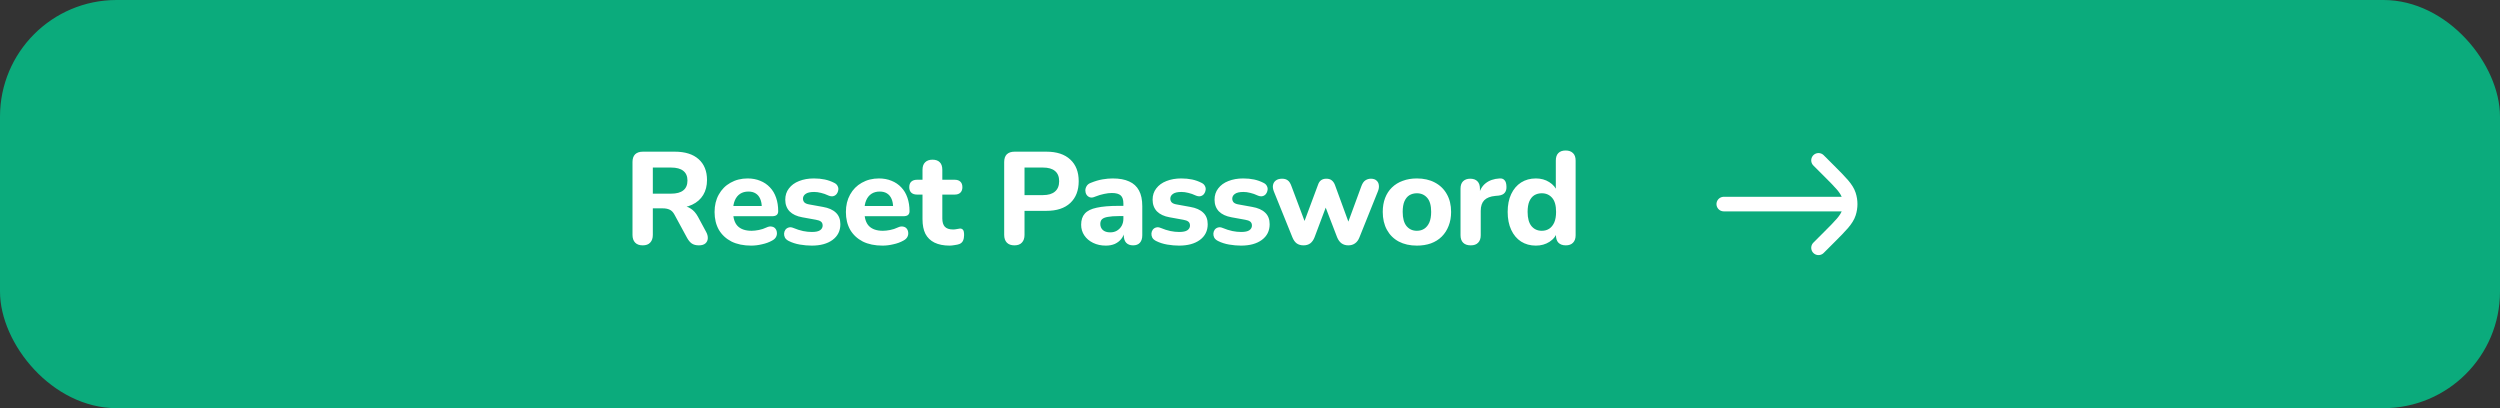 <svg width="343" height="56" viewBox="0 0 343 56" fill="none" xmlns="http://www.w3.org/2000/svg">
<rect x="0" y="0" width="343" height="56" fill="#333333" stroke="none"/>
<rect width="343" height="56" rx="16" fill="#0BAB7C"/>
<path d="M88.182 33.662C87.726 33.662 87.378 33.536 87.138 33.284C86.898 33.032 86.778 32.678 86.778 32.222V22.232C86.778 21.764 86.898 21.41 87.138 21.17C87.39 20.93 87.744 20.81 88.2 20.81H92.574C93.99 20.81 95.082 21.152 95.85 21.836C96.618 22.52 97.002 23.474 97.002 24.698C97.002 25.49 96.828 26.174 96.48 26.75C96.132 27.326 95.628 27.77 94.968 28.082C94.32 28.394 93.522 28.55 92.574 28.55L92.718 28.244H93.456C93.96 28.244 94.398 28.37 94.77 28.622C95.154 28.862 95.484 29.234 95.76 29.738L96.876 31.808C97.044 32.108 97.122 32.402 97.11 32.69C97.098 32.978 96.99 33.212 96.786 33.392C96.582 33.572 96.282 33.662 95.886 33.662C95.49 33.662 95.166 33.578 94.914 33.41C94.674 33.242 94.458 32.984 94.266 32.636L92.538 29.45C92.358 29.114 92.136 28.886 91.872 28.766C91.62 28.646 91.308 28.586 90.936 28.586H89.568V32.222C89.568 32.678 89.448 33.032 89.208 33.284C88.98 33.536 88.638 33.662 88.182 33.662ZM89.568 26.57H92.07C92.814 26.57 93.372 26.42 93.744 26.12C94.128 25.82 94.32 25.37 94.32 24.77C94.32 24.182 94.128 23.738 93.744 23.438C93.372 23.138 92.814 22.988 92.07 22.988H89.568V26.57ZM103.061 33.698C102.017 33.698 101.117 33.512 100.361 33.14C99.617 32.756 99.041 32.222 98.633 31.538C98.237 30.842 98.039 30.026 98.039 29.09C98.039 28.178 98.231 27.38 98.615 26.696C98.999 26 99.533 25.46 100.217 25.076C100.913 24.68 101.699 24.482 102.575 24.482C103.211 24.482 103.787 24.59 104.303 24.806C104.819 25.01 105.263 25.31 105.635 25.706C106.007 26.09 106.289 26.564 106.481 27.128C106.673 27.68 106.769 28.298 106.769 28.982C106.769 29.21 106.697 29.384 106.553 29.504C106.409 29.612 106.199 29.666 105.923 29.666H100.271V28.262H104.807L104.519 28.514C104.519 28.022 104.447 27.614 104.303 27.29C104.159 26.954 103.949 26.702 103.673 26.534C103.409 26.366 103.079 26.282 102.683 26.282C102.239 26.282 101.861 26.384 101.549 26.588C101.237 26.792 100.997 27.086 100.829 27.47C100.661 27.854 100.577 28.316 100.577 28.856V29C100.577 29.912 100.787 30.584 101.207 31.016C101.639 31.448 102.275 31.664 103.115 31.664C103.403 31.664 103.733 31.628 104.105 31.556C104.477 31.484 104.825 31.37 105.149 31.214C105.425 31.082 105.671 31.04 105.887 31.088C106.103 31.124 106.271 31.22 106.391 31.376C106.511 31.532 106.577 31.712 106.589 31.916C106.613 32.12 106.571 32.324 106.463 32.528C106.355 32.72 106.175 32.882 105.923 33.014C105.515 33.242 105.053 33.41 104.537 33.518C104.033 33.638 103.541 33.698 103.061 33.698ZM111.374 33.698C110.846 33.698 110.3 33.65 109.736 33.554C109.184 33.458 108.68 33.296 108.224 33.068C107.984 32.948 107.81 32.798 107.702 32.618C107.606 32.426 107.564 32.234 107.576 32.042C107.588 31.85 107.648 31.676 107.756 31.52C107.876 31.364 108.026 31.262 108.206 31.214C108.398 31.154 108.608 31.172 108.836 31.268C109.328 31.472 109.778 31.616 110.186 31.7C110.594 31.784 110.996 31.826 111.392 31.826C111.908 31.826 112.28 31.748 112.508 31.592C112.748 31.424 112.868 31.208 112.868 30.944C112.868 30.704 112.79 30.524 112.634 30.404C112.478 30.284 112.25 30.2 111.95 30.152L110.06 29.81C109.316 29.678 108.74 29.408 108.332 29C107.936 28.58 107.738 28.046 107.738 27.398C107.738 26.798 107.906 26.282 108.242 25.85C108.578 25.406 109.04 25.07 109.628 24.842C110.228 24.602 110.906 24.482 111.662 24.482C112.202 24.482 112.7 24.53 113.156 24.626C113.612 24.722 114.05 24.878 114.47 25.094C114.686 25.202 114.836 25.346 114.92 25.526C115.016 25.706 115.046 25.892 115.01 26.084C114.986 26.276 114.914 26.45 114.794 26.606C114.674 26.762 114.518 26.864 114.326 26.912C114.146 26.96 113.936 26.936 113.696 26.84C113.312 26.66 112.958 26.534 112.634 26.462C112.31 26.378 111.998 26.336 111.698 26.336C111.158 26.336 110.768 26.426 110.528 26.606C110.288 26.774 110.168 26.99 110.168 27.254C110.168 27.458 110.234 27.632 110.366 27.776C110.51 27.908 110.726 27.998 111.014 28.046L112.904 28.388C113.684 28.52 114.278 28.784 114.686 29.18C115.094 29.564 115.298 30.092 115.298 30.764C115.298 31.676 114.938 32.396 114.218 32.924C113.51 33.44 112.562 33.698 111.374 33.698ZM121.079 33.698C120.035 33.698 119.135 33.512 118.379 33.14C117.635 32.756 117.059 32.222 116.651 31.538C116.255 30.842 116.057 30.026 116.057 29.09C116.057 28.178 116.249 27.38 116.633 26.696C117.017 26 117.551 25.46 118.235 25.076C118.931 24.68 119.717 24.482 120.593 24.482C121.229 24.482 121.805 24.59 122.321 24.806C122.837 25.01 123.281 25.31 123.653 25.706C124.025 26.09 124.307 26.564 124.499 27.128C124.691 27.68 124.787 28.298 124.787 28.982C124.787 29.21 124.715 29.384 124.571 29.504C124.427 29.612 124.217 29.666 123.941 29.666H118.289V28.262H122.825L122.537 28.514C122.537 28.022 122.465 27.614 122.321 27.29C122.177 26.954 121.967 26.702 121.691 26.534C121.427 26.366 121.097 26.282 120.701 26.282C120.257 26.282 119.879 26.384 119.567 26.588C119.255 26.792 119.015 27.086 118.847 27.47C118.679 27.854 118.595 28.316 118.595 28.856V29C118.595 29.912 118.805 30.584 119.225 31.016C119.657 31.448 120.293 31.664 121.133 31.664C121.421 31.664 121.751 31.628 122.123 31.556C122.495 31.484 122.843 31.37 123.167 31.214C123.443 31.082 123.689 31.04 123.905 31.088C124.121 31.124 124.289 31.22 124.409 31.376C124.529 31.532 124.595 31.712 124.607 31.916C124.631 32.12 124.589 32.324 124.481 32.528C124.373 32.72 124.193 32.882 123.941 33.014C123.533 33.242 123.071 33.41 122.555 33.518C122.051 33.638 121.559 33.698 121.079 33.698ZM130.294 33.698C129.466 33.698 128.77 33.56 128.206 33.284C127.654 33.008 127.24 32.606 126.964 32.078C126.7 31.55 126.568 30.884 126.568 30.08V26.696H125.812C125.476 26.696 125.212 26.606 125.02 26.426C124.84 26.246 124.75 26 124.75 25.688C124.75 25.352 124.84 25.1 125.02 24.932C125.212 24.752 125.476 24.662 125.812 24.662H126.568V23.294C126.568 22.838 126.688 22.496 126.928 22.268C127.168 22.028 127.504 21.908 127.936 21.908C128.38 21.908 128.716 22.028 128.944 22.268C129.172 22.496 129.286 22.838 129.286 23.294V24.662H130.996C131.332 24.662 131.59 24.752 131.77 24.932C131.95 25.1 132.04 25.352 132.04 25.688C132.04 26 131.95 26.246 131.77 26.426C131.59 26.606 131.332 26.696 130.996 26.696H129.286V29.972C129.286 30.476 129.4 30.854 129.628 31.106C129.868 31.358 130.246 31.484 130.762 31.484C130.942 31.484 131.11 31.466 131.266 31.43C131.422 31.394 131.566 31.37 131.698 31.358C131.866 31.346 132.004 31.4 132.112 31.52C132.22 31.628 132.274 31.874 132.274 32.258C132.274 32.546 132.226 32.798 132.13 33.014C132.034 33.23 131.866 33.386 131.626 33.482C131.47 33.542 131.254 33.59 130.978 33.626C130.714 33.674 130.486 33.698 130.294 33.698ZM139.178 33.662C138.722 33.662 138.374 33.536 138.134 33.284C137.894 33.032 137.774 32.678 137.774 32.222V22.232C137.774 21.764 137.894 21.41 138.134 21.17C138.386 20.93 138.74 20.81 139.196 20.81H143.57C144.986 20.81 146.078 21.17 146.846 21.89C147.614 22.598 147.998 23.588 147.998 24.86C147.998 26.132 147.614 27.128 146.846 27.848C146.078 28.568 144.986 28.928 143.57 28.928H140.564V32.222C140.564 32.678 140.444 33.032 140.204 33.284C139.976 33.536 139.634 33.662 139.178 33.662ZM140.564 26.768H143.102C143.822 26.768 144.368 26.606 144.74 26.282C145.124 25.958 145.316 25.484 145.316 24.86C145.316 24.236 145.124 23.768 144.74 23.456C144.368 23.144 143.822 22.988 143.102 22.988H140.564V26.768ZM151.717 33.698C151.069 33.698 150.487 33.572 149.971 33.32C149.455 33.068 149.053 32.726 148.765 32.294C148.477 31.862 148.333 31.376 148.333 30.836C148.333 30.188 148.501 29.678 148.837 29.306C149.173 28.922 149.719 28.652 150.475 28.496C151.231 28.328 152.233 28.244 153.481 28.244H154.435V29.648H153.499C152.887 29.648 152.389 29.684 152.005 29.756C151.633 29.816 151.363 29.924 151.195 30.08C151.039 30.236 150.961 30.452 150.961 30.728C150.961 31.064 151.075 31.34 151.303 31.556C151.543 31.772 151.885 31.88 152.329 31.88C152.677 31.88 152.983 31.802 153.247 31.646C153.523 31.478 153.739 31.256 153.895 30.98C154.051 30.692 154.129 30.368 154.129 30.008V27.938C154.129 27.41 154.009 27.038 153.769 26.822C153.529 26.594 153.121 26.48 152.545 26.48C152.221 26.48 151.867 26.522 151.483 26.606C151.111 26.678 150.697 26.804 150.241 26.984C149.977 27.104 149.743 27.134 149.539 27.074C149.335 27.002 149.179 26.882 149.071 26.714C148.963 26.534 148.909 26.342 148.909 26.138C148.909 25.922 148.969 25.718 149.089 25.526C149.209 25.322 149.407 25.172 149.683 25.076C150.247 24.848 150.775 24.692 151.267 24.608C151.771 24.524 152.233 24.482 152.653 24.482C153.577 24.482 154.333 24.62 154.921 24.896C155.521 25.16 155.971 25.574 156.271 26.138C156.571 26.69 156.721 27.404 156.721 28.28V32.276C156.721 32.72 156.613 33.062 156.397 33.302C156.181 33.542 155.869 33.662 155.461 33.662C155.053 33.662 154.735 33.542 154.507 33.302C154.291 33.062 154.183 32.72 154.183 32.276V31.61L154.309 31.718C154.237 32.126 154.081 32.48 153.841 32.78C153.613 33.068 153.319 33.296 152.959 33.464C152.599 33.62 152.185 33.698 151.717 33.698ZM161.773 33.698C161.245 33.698 160.699 33.65 160.135 33.554C159.583 33.458 159.079 33.296 158.623 33.068C158.383 32.948 158.209 32.798 158.101 32.618C158.005 32.426 157.963 32.234 157.975 32.042C157.987 31.85 158.047 31.676 158.155 31.52C158.275 31.364 158.425 31.262 158.605 31.214C158.797 31.154 159.007 31.172 159.235 31.268C159.727 31.472 160.177 31.616 160.585 31.7C160.993 31.784 161.395 31.826 161.791 31.826C162.307 31.826 162.679 31.748 162.907 31.592C163.147 31.424 163.267 31.208 163.267 30.944C163.267 30.704 163.189 30.524 163.033 30.404C162.877 30.284 162.649 30.2 162.349 30.152L160.459 29.81C159.715 29.678 159.139 29.408 158.731 29C158.335 28.58 158.137 28.046 158.137 27.398C158.137 26.798 158.305 26.282 158.641 25.85C158.977 25.406 159.439 25.07 160.027 24.842C160.627 24.602 161.305 24.482 162.061 24.482C162.601 24.482 163.099 24.53 163.555 24.626C164.011 24.722 164.449 24.878 164.869 25.094C165.085 25.202 165.235 25.346 165.319 25.526C165.415 25.706 165.445 25.892 165.409 26.084C165.385 26.276 165.313 26.45 165.193 26.606C165.073 26.762 164.917 26.864 164.725 26.912C164.545 26.96 164.335 26.936 164.095 26.84C163.711 26.66 163.357 26.534 163.033 26.462C162.709 26.378 162.397 26.336 162.097 26.336C161.557 26.336 161.167 26.426 160.927 26.606C160.687 26.774 160.567 26.99 160.567 27.254C160.567 27.458 160.633 27.632 160.765 27.776C160.909 27.908 161.125 27.998 161.413 28.046L163.303 28.388C164.083 28.52 164.677 28.784 165.085 29.18C165.493 29.564 165.697 30.092 165.697 30.764C165.697 31.676 165.337 32.396 164.617 32.924C163.909 33.44 162.961 33.698 161.773 33.698ZM170.272 33.698C169.744 33.698 169.198 33.65 168.634 33.554C168.082 33.458 167.578 33.296 167.122 33.068C166.882 32.948 166.708 32.798 166.6 32.618C166.504 32.426 166.462 32.234 166.474 32.042C166.486 31.85 166.546 31.676 166.654 31.52C166.774 31.364 166.924 31.262 167.104 31.214C167.296 31.154 167.506 31.172 167.734 31.268C168.226 31.472 168.676 31.616 169.084 31.7C169.492 31.784 169.894 31.826 170.29 31.826C170.806 31.826 171.178 31.748 171.406 31.592C171.646 31.424 171.766 31.208 171.766 30.944C171.766 30.704 171.688 30.524 171.532 30.404C171.376 30.284 171.148 30.2 170.848 30.152L168.958 29.81C168.214 29.678 167.638 29.408 167.23 29C166.834 28.58 166.636 28.046 166.636 27.398C166.636 26.798 166.804 26.282 167.14 25.85C167.476 25.406 167.938 25.07 168.526 24.842C169.126 24.602 169.804 24.482 170.56 24.482C171.1 24.482 171.598 24.53 172.054 24.626C172.51 24.722 172.948 24.878 173.368 25.094C173.584 25.202 173.734 25.346 173.818 25.526C173.914 25.706 173.944 25.892 173.908 26.084C173.884 26.276 173.812 26.45 173.692 26.606C173.572 26.762 173.416 26.864 173.224 26.912C173.044 26.96 172.834 26.936 172.594 26.84C172.21 26.66 171.856 26.534 171.532 26.462C171.208 26.378 170.896 26.336 170.596 26.336C170.056 26.336 169.666 26.426 169.426 26.606C169.186 26.774 169.066 26.99 169.066 27.254C169.066 27.458 169.132 27.632 169.264 27.776C169.408 27.908 169.624 27.998 169.912 28.046L171.802 28.388C172.582 28.52 173.176 28.784 173.584 29.18C173.992 29.564 174.196 30.092 174.196 30.764C174.196 31.676 173.836 32.396 173.116 32.924C172.408 33.44 171.46 33.698 170.272 33.698ZM178.848 33.662C178.488 33.662 178.182 33.578 177.93 33.41C177.678 33.23 177.474 32.948 177.318 32.564L174.78 26.282C174.648 25.946 174.606 25.652 174.654 25.4C174.702 25.136 174.828 24.926 175.032 24.77C175.248 24.602 175.542 24.518 175.914 24.518C176.226 24.518 176.484 24.596 176.688 24.752C176.892 24.896 177.066 25.178 177.21 25.598L179.19 30.872H178.776L180.828 25.364C180.924 25.076 181.062 24.866 181.242 24.734C181.434 24.59 181.68 24.518 181.98 24.518C182.28 24.518 182.52 24.59 182.7 24.734C182.892 24.878 183.042 25.088 183.15 25.364L185.166 30.872H184.824L186.786 25.526C186.93 25.142 187.116 24.878 187.344 24.734C187.572 24.59 187.818 24.518 188.082 24.518C188.418 24.518 188.676 24.602 188.856 24.77C189.048 24.938 189.156 25.154 189.18 25.418C189.216 25.682 189.168 25.97 189.036 26.282L186.516 32.564C186.372 32.936 186.168 33.212 185.904 33.392C185.652 33.572 185.346 33.662 184.986 33.662C184.638 33.662 184.332 33.572 184.068 33.392C183.816 33.212 183.612 32.936 183.456 32.564L181.296 26.948H182.466L180.36 32.546C180.216 32.918 180.018 33.2 179.766 33.392C179.514 33.572 179.208 33.662 178.848 33.662ZM194.393 33.698C193.445 33.698 192.617 33.512 191.909 33.14C191.213 32.768 190.673 32.234 190.289 31.538C189.905 30.842 189.713 30.02 189.713 29.072C189.713 28.364 189.821 27.728 190.037 27.164C190.253 26.6 190.565 26.12 190.973 25.724C191.393 25.316 191.891 25.01 192.467 24.806C193.043 24.59 193.685 24.482 194.393 24.482C195.341 24.482 196.163 24.668 196.859 25.04C197.567 25.412 198.113 25.94 198.497 26.624C198.893 27.308 199.091 28.124 199.091 29.072C199.091 29.792 198.977 30.434 198.749 30.998C198.533 31.562 198.221 32.048 197.813 32.456C197.405 32.864 196.907 33.176 196.319 33.392C195.743 33.596 195.101 33.698 194.393 33.698ZM194.393 31.664C194.789 31.664 195.131 31.568 195.419 31.376C195.707 31.184 195.935 30.902 196.103 30.53C196.271 30.146 196.355 29.66 196.355 29.072C196.355 28.196 196.175 27.554 195.815 27.146C195.455 26.726 194.981 26.516 194.393 26.516C194.009 26.516 193.667 26.606 193.367 26.786C193.079 26.966 192.851 27.248 192.683 27.632C192.527 28.004 192.449 28.484 192.449 29.072C192.449 29.948 192.629 30.602 192.989 31.034C193.349 31.454 193.817 31.664 194.393 31.664ZM201.788 33.662C201.332 33.662 200.984 33.542 200.744 33.302C200.504 33.062 200.384 32.72 200.384 32.276V25.886C200.384 25.442 200.498 25.106 200.726 24.878C200.966 24.638 201.296 24.518 201.716 24.518C202.148 24.518 202.478 24.638 202.706 24.878C202.934 25.106 203.048 25.442 203.048 25.886V26.822H202.868C203.012 26.102 203.33 25.544 203.822 25.148C204.314 24.752 204.95 24.53 205.73 24.482C206.03 24.458 206.258 24.536 206.414 24.716C206.582 24.884 206.672 25.166 206.684 25.562C206.708 25.934 206.63 26.228 206.45 26.444C206.282 26.66 205.994 26.792 205.586 26.84L205.172 26.876C204.488 26.936 203.978 27.134 203.642 27.47C203.318 27.806 203.156 28.292 203.156 28.928V32.276C203.156 32.72 203.036 33.062 202.796 33.302C202.568 33.542 202.232 33.662 201.788 33.662ZM210.722 33.698C209.954 33.698 209.276 33.512 208.688 33.14C208.112 32.768 207.662 32.234 207.338 31.538C207.014 30.842 206.852 30.02 206.852 29.072C206.852 28.124 207.014 27.308 207.338 26.624C207.662 25.94 208.112 25.412 208.688 25.04C209.276 24.668 209.954 24.482 210.722 24.482C211.418 24.482 212.03 24.65 212.558 24.986C213.098 25.322 213.464 25.76 213.656 26.3H213.458V22.034C213.458 21.578 213.572 21.236 213.8 21.008C214.028 20.768 214.364 20.648 214.808 20.648C215.24 20.648 215.576 20.768 215.816 21.008C216.056 21.236 216.176 21.578 216.176 22.034V32.276C216.176 32.72 216.056 33.062 215.816 33.302C215.588 33.542 215.258 33.662 214.826 33.662C214.394 33.662 214.058 33.542 213.818 33.302C213.59 33.062 213.476 32.72 213.476 32.276V31.052L213.674 31.754C213.506 32.342 213.146 32.816 212.594 33.176C212.054 33.524 211.43 33.698 210.722 33.698ZM211.532 31.664C211.928 31.664 212.27 31.568 212.558 31.376C212.846 31.184 213.074 30.902 213.242 30.53C213.41 30.146 213.494 29.66 213.494 29.072C213.494 28.196 213.314 27.554 212.954 27.146C212.594 26.726 212.12 26.516 211.532 26.516C211.148 26.516 210.806 26.606 210.506 26.786C210.218 26.966 209.99 27.248 209.822 27.632C209.666 28.004 209.588 28.484 209.588 29.072C209.588 29.948 209.768 30.602 210.128 31.034C210.488 31.454 210.956 31.664 211.532 31.664Z" fill="white"/>
<path d="M236.5 28L253.5 28" stroke="white" stroke-width="2" stroke-linecap="round" stroke-linejoin="round"/>
<path d="M249.5 22L250.975 23.474C252.559 25.059 253.351 25.851 253.647 26.764C253.908 27.567 253.908 28.433 253.647 29.236C253.351 30.149 252.559 30.941 250.975 32.526L249.5 34" stroke="white" stroke-width="2" stroke-linecap="round" stroke-linejoin="round"/>
</svg>
